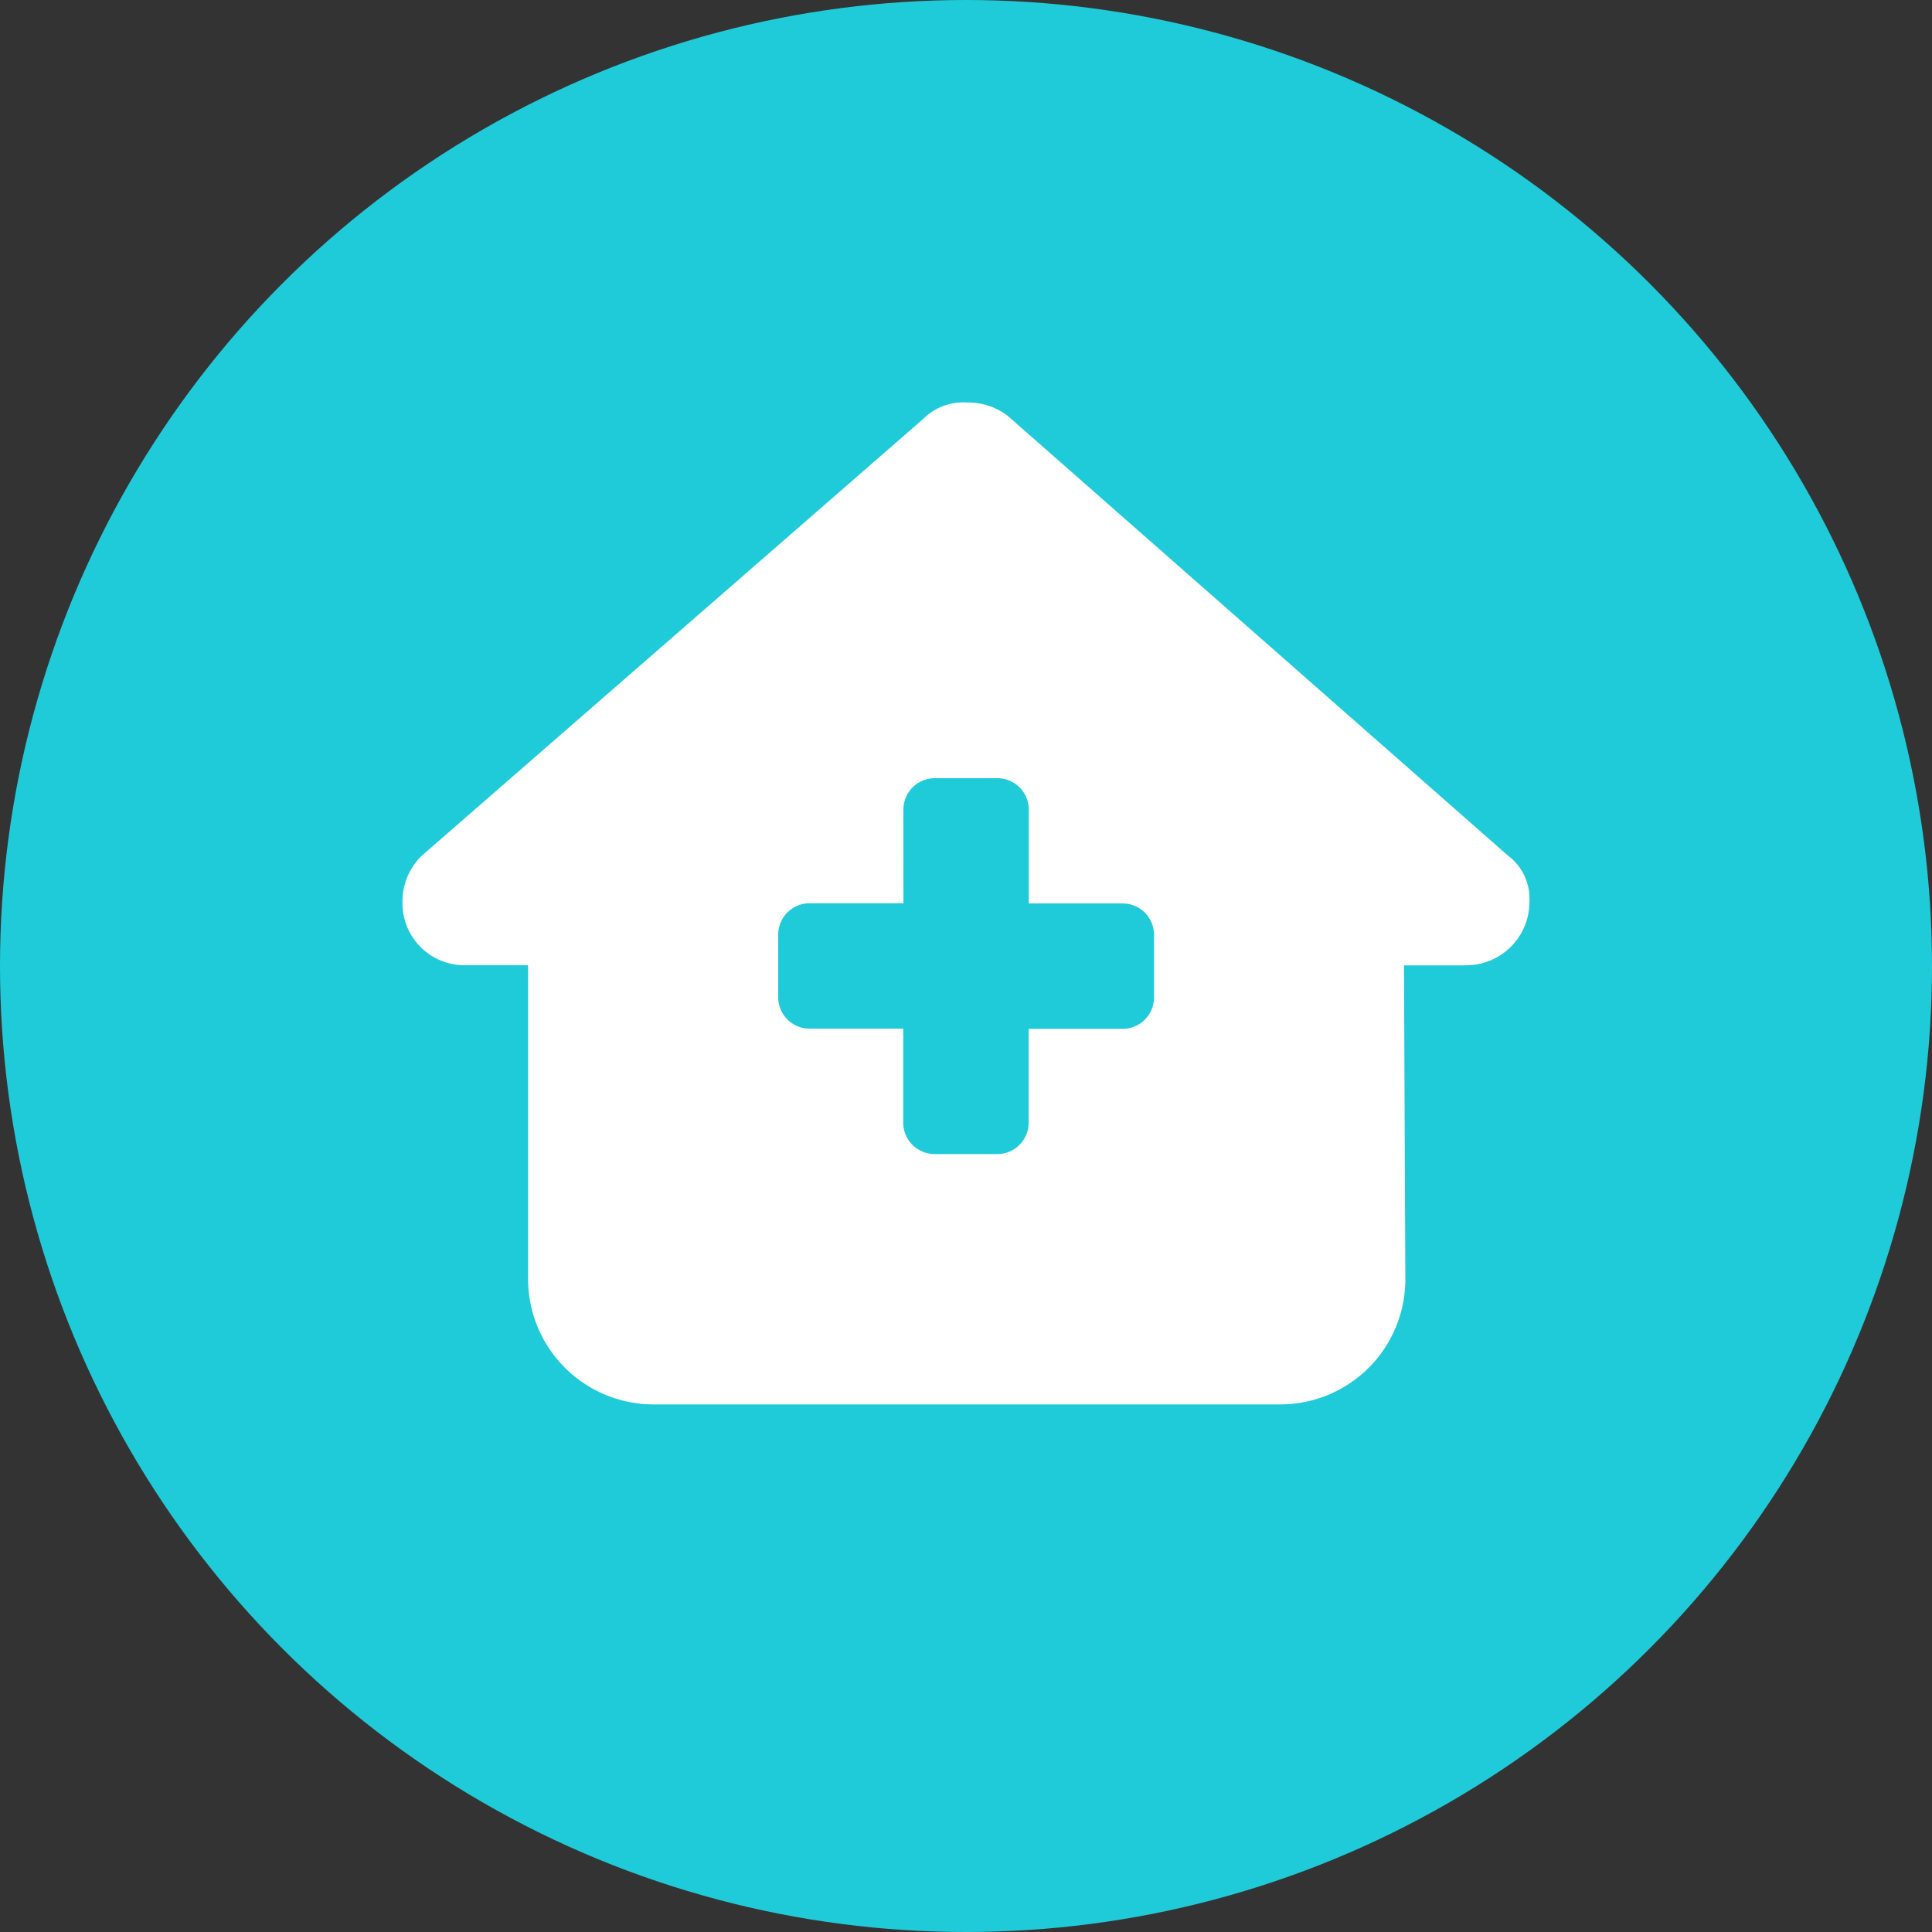 <svg xmlns="http://www.w3.org/2000/svg" width="40" height="40" viewBox="0 0 40 40">
  <rect x="0" y="0" width="40" height="40" fill="#333333" stroke="none"/>
  <g id="centre_medical" transform="translate(-611 -136)">
    <circle id="Ellipse_75" data-name="Ellipse 75" cx="20" cy="20" r="20" transform="translate(611 136)" fill="#20cbd9"/>
    <g id="house-medical-solid" transform="translate(617 142)">
      <rect id="Rectangle_1691" data-name="Rectangle 1691" width="28" height="28" fill="none"/>
      <path id="house-medical-solid-2" data-name="house-medical-solid" d="M22.031,11.651a1.306,1.306,0,0,0,1.3-1.3,1.11,1.11,0,0,0-.446-.972L12.539.284A1.346,1.346,0,0,0,11.688,0,1.169,1.169,0,0,0,10.8.324L.405,9.379A1.317,1.317,0,0,0,0,10.351a1.283,1.283,0,0,0,1.3,1.3h1.3v6.5a2.6,2.6,0,0,0,2.593,2.593H18.17a2.59,2.59,0,0,0,2.593-2.6l-.028-6.49h1.3ZM10.371,8.427a.65.65,0,0,1,.648-.648h1.3a.65.65,0,0,1,.648.648v1.945h1.945a.65.65,0,0,1,.648.648v1.3a.65.65,0,0,1-.648.648H12.964v1.945a.65.65,0,0,1-.648.648h-1.3a.65.65,0,0,1-.648-.648V12.964H8.427a.65.65,0,0,1-.648-.648v-1.3a.65.65,0,0,1,.648-.648h1.945Z" transform="translate(2.333 2.333)" fill="#fff"/>
    </g>
  </g>
</svg>
